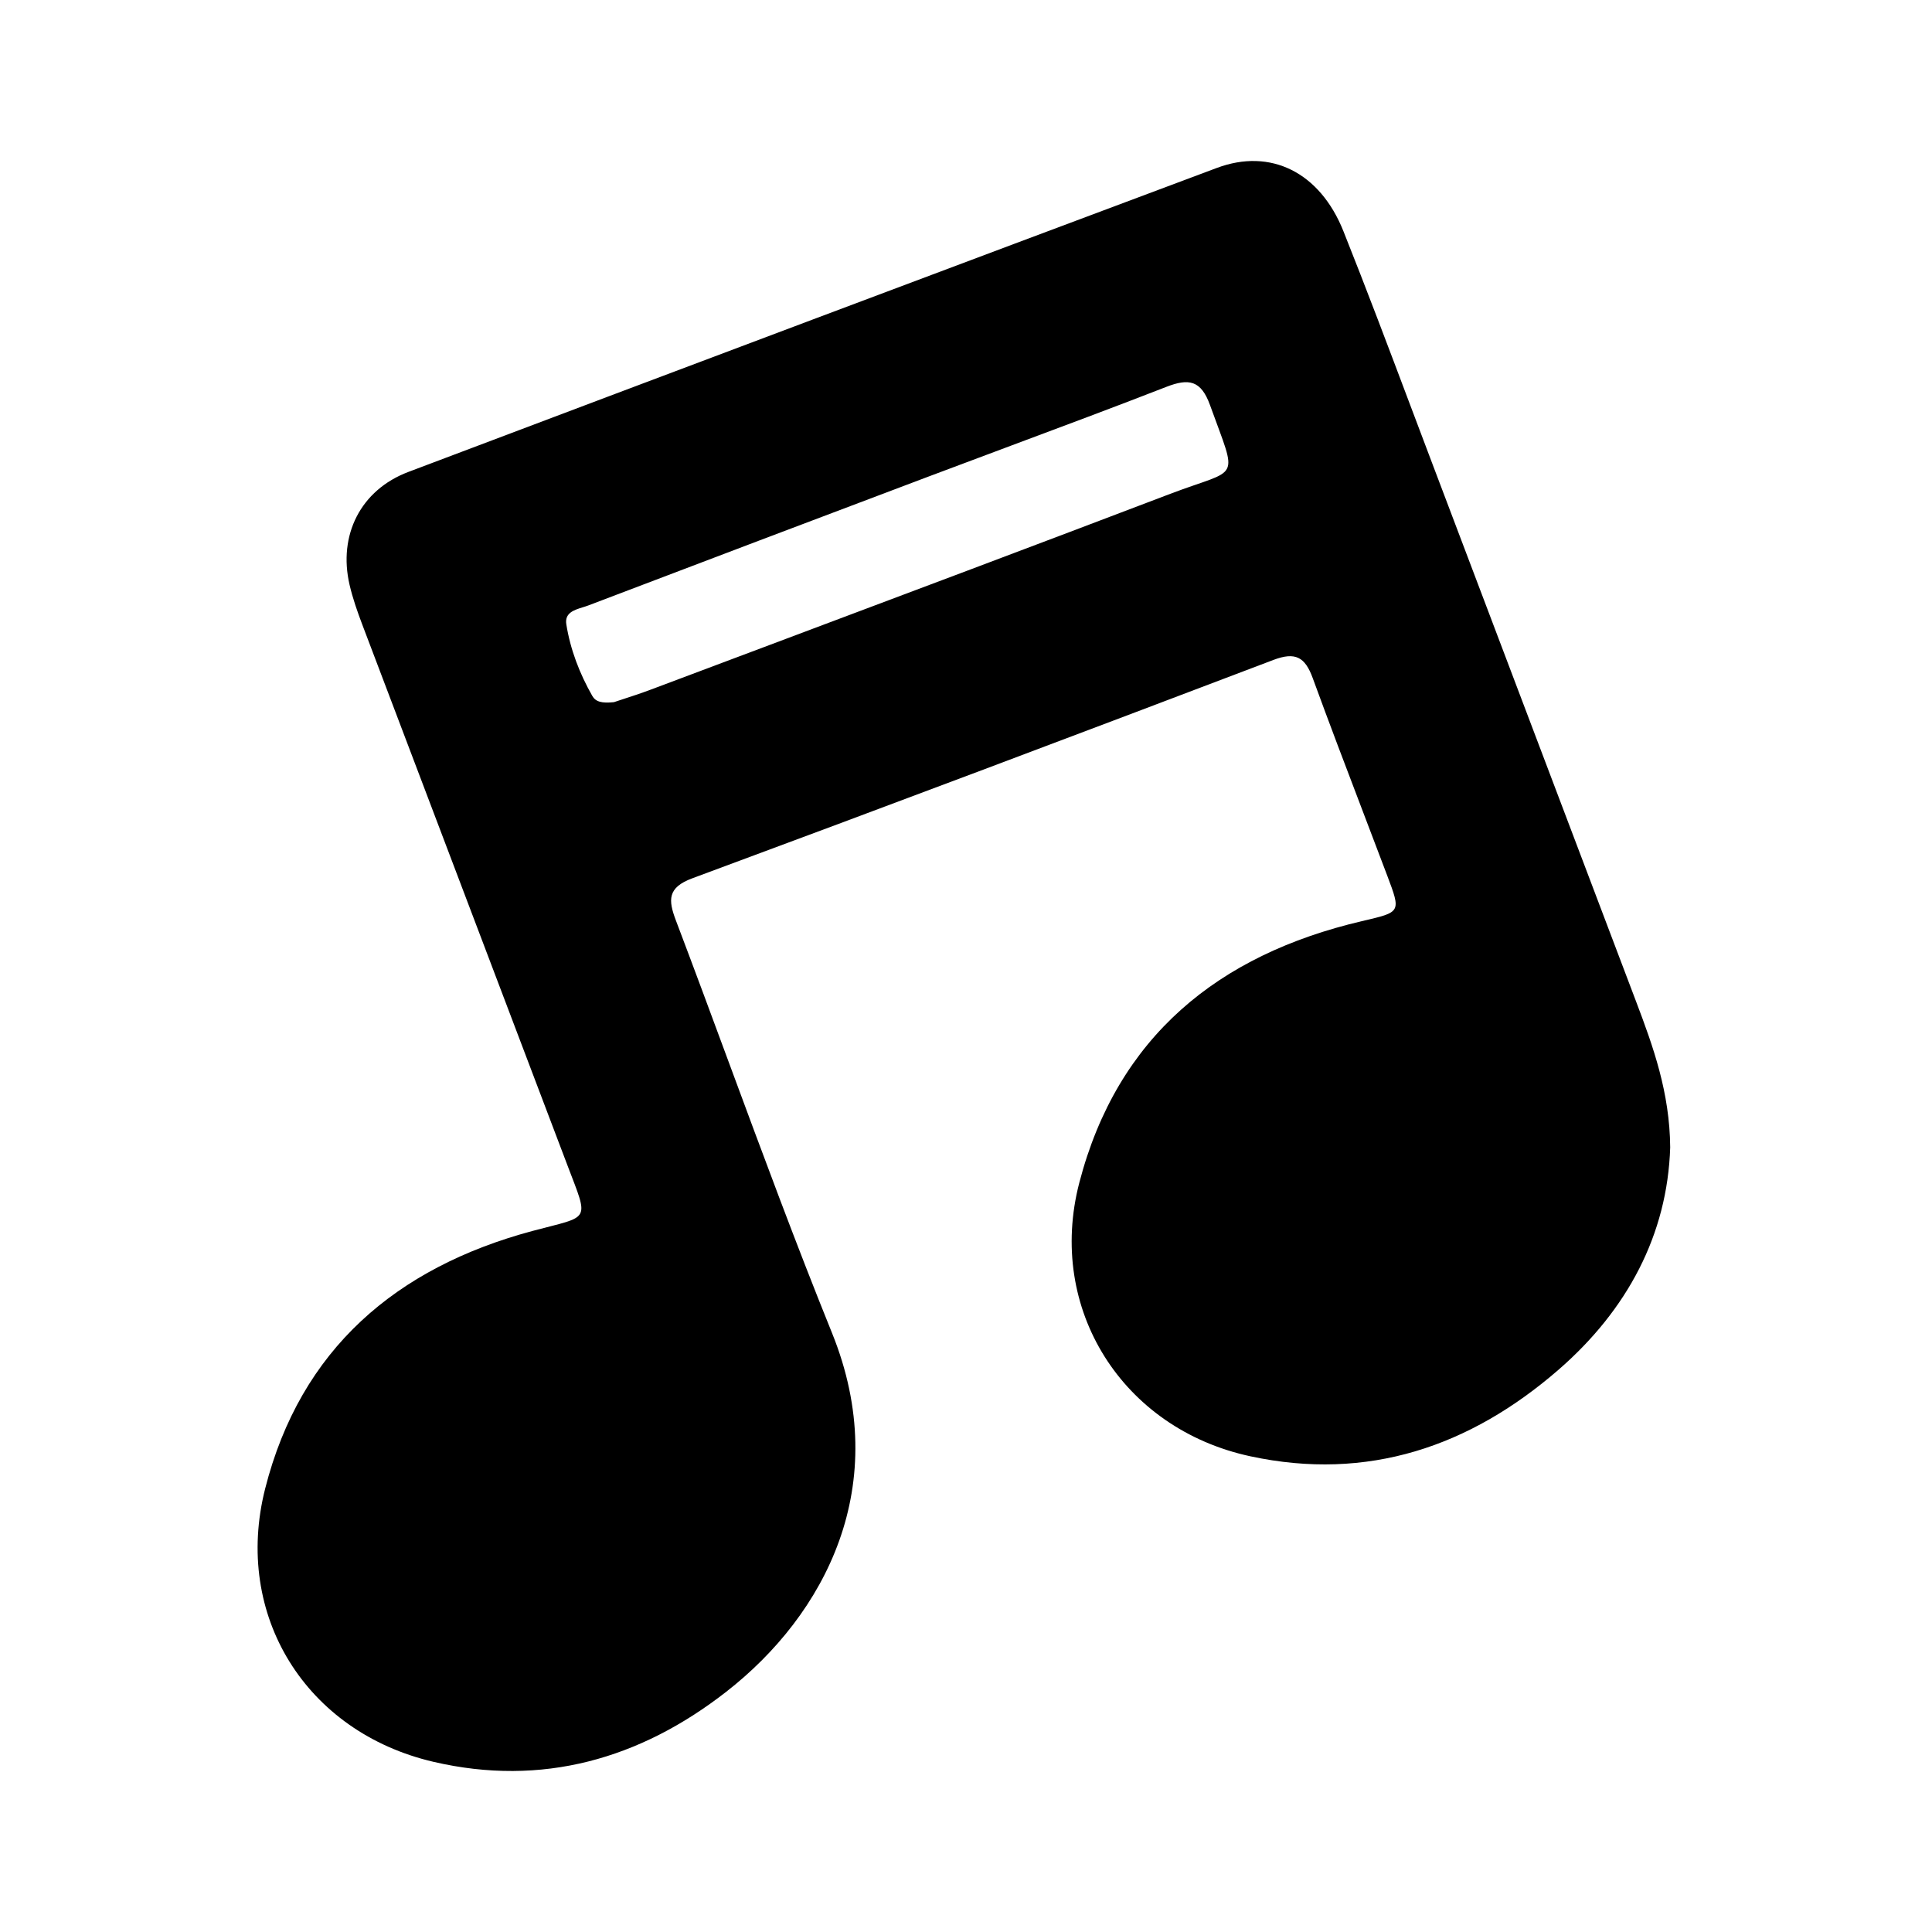 <svg xmlns="http://www.w3.org/2000/svg" width="24" height="24" viewBox="0 0 240 240"><path d="M203.241,124.411C205.379,130.049 207.418,135.706 207.478,142.527C207.136,153.381 202.143,162.736 193.604,170.156C182.599,179.707 169.896,184.042 155.319,180.905C139.453,177.49 129.987,162.617 134.078,146.909C138.795,128.786 151.333,118.609 169.16,114.432C171.625,113.852 172.852,113.593 173.237,112.88C173.612,112.184 173.188,111.057 172.33,108.781C171.357,106.205 170.376,103.632 169.395,101.058C167.259,95.456 165.124,89.855 163.068,84.225C162.114,81.62 160.917,80.942 158.181,81.982C134.157,91.112 110.107,100.177 86.005,109.104C82.893,110.255 83.005,111.814 83.959,114.333C86.199,120.236 88.389,126.159 90.579,132.082C94.725,143.292 98.871,154.502 103.352,165.577C111.002,184.496 102.49,200.593 90.208,210.164C79.499,218.512 67.336,221.998 53.851,218.861C38.024,215.177 28.946,200.679 32.939,184.924C37.34,167.571 49.246,157.46 66.119,152.921C69.798,151.933 71.567,151.687 72.066,150.758C72.551,149.857 71.838,148.312 70.513,144.823C66.766,134.939 63.014,125.057 59.263,115.175C54.513,102.665 49.764,90.155 45.023,77.64C44.404,76.009 43.819,74.344 43.424,72.647C41.99,66.47 44.793,60.866 50.733,58.623C84.183,45.986 117.659,33.395 151.155,20.864C157.845,18.358 163.963,21.403 166.884,28.718C169.744,35.887 172.468,43.116 175.19,50.342C176.093,52.737 176.995,55.132 177.902,57.524C181.696,67.53 185.484,77.537 189.273,87.544C193.926,99.833 198.578,112.123 203.241,124.411ZM73.573,86.442C73.994,87.178 74.744,87.382 76.263,87.225C76.569,87.122 76.924,87.006 77.315,86.878C78.348,86.542 79.627,86.125 80.881,85.652C85.823,83.795 90.765,81.939 95.707,80.083C112.272,73.863 128.837,67.644 145.374,61.346C149.723,59.69 151.829,59.355 152.415,58.229C153.002,57.1 152.059,55.176 150.314,50.328C149.196,47.229 147.676,46.973 144.887,48.058C138.458,50.56 131.997,52.971 125.536,55.382C122.159,56.642 118.783,57.902 115.41,59.175C101.287,64.504 87.17,69.845 73.06,75.219C72.854,75.298 72.626,75.369 72.392,75.441C71.319,75.771 70.123,76.14 70.35,77.555C70.85,80.686 71.994,83.666 73.573,86.442Z" fill-rule="evenOdd" fill="#000000"/></svg>